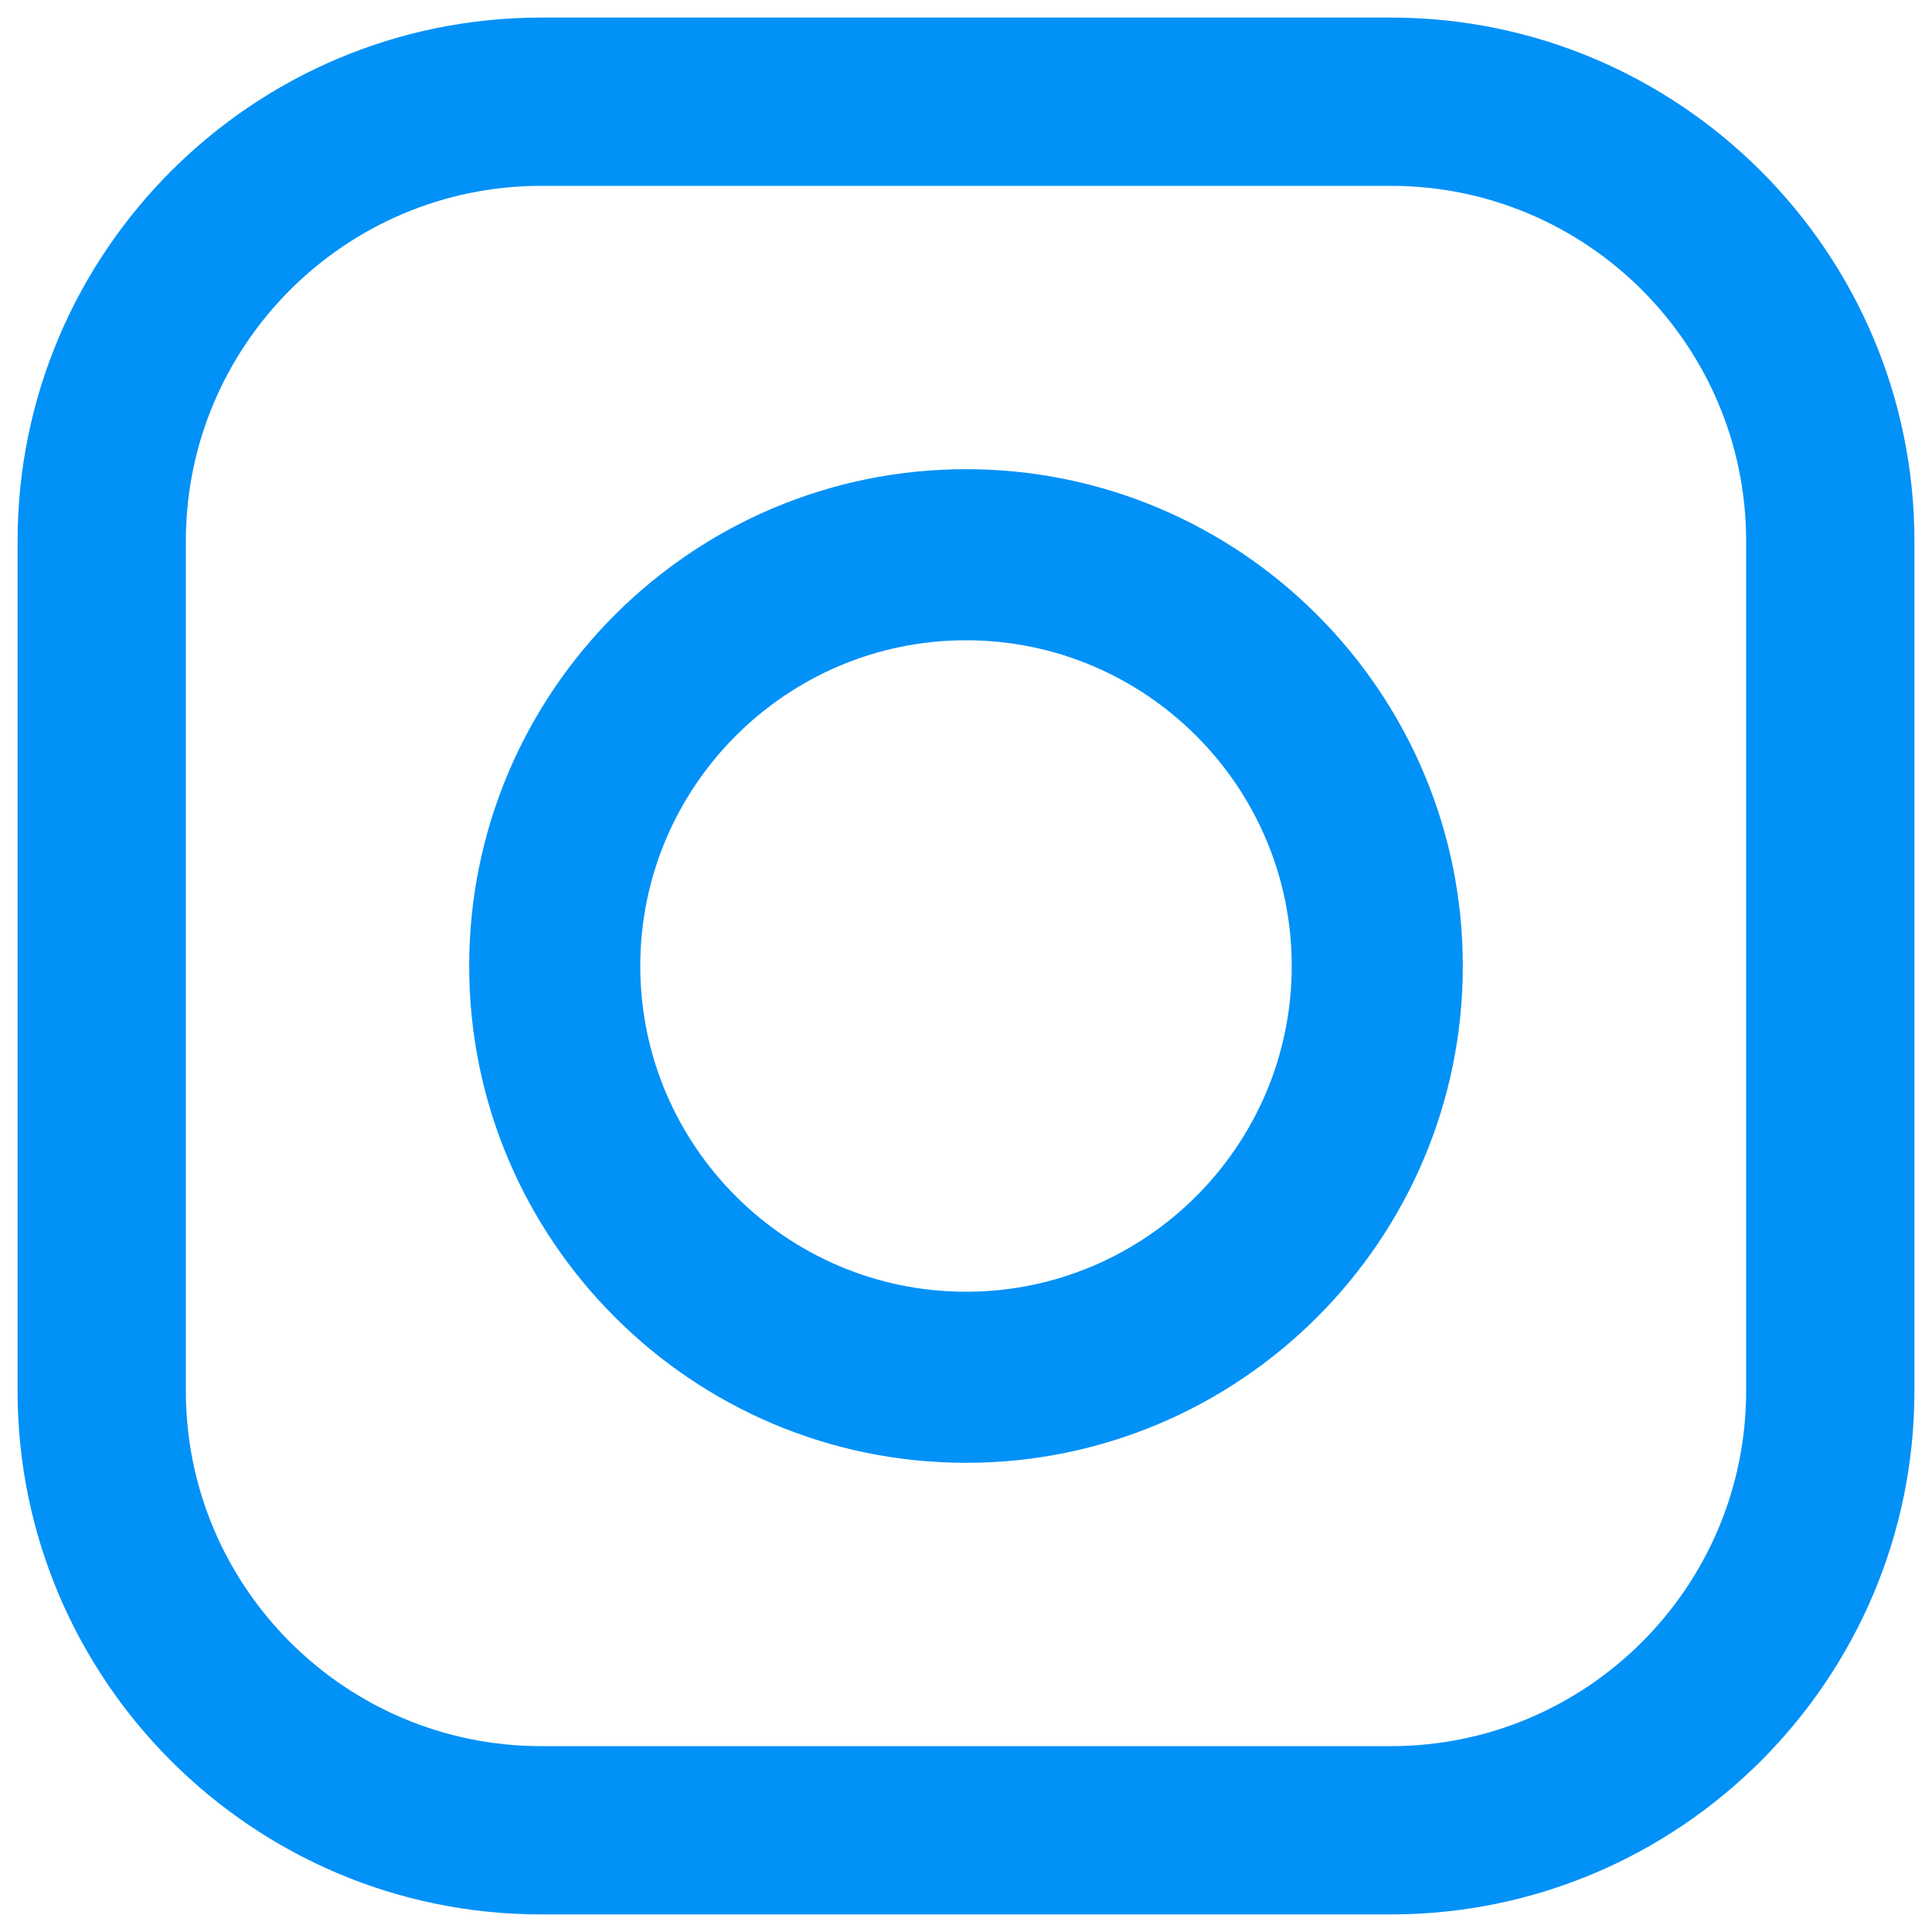 <svg width="20" height="20" viewBox="0 0 20 20" fill="none" xmlns="http://www.w3.org/2000/svg">
<path fill-rule="evenodd" clip-rule="evenodd" d="M5.601 0.182H14.399C17.387 0.182 19.818 2.613 19.818 5.601V14.399C19.818 17.387 17.387 19.818 14.399 19.818H5.601C2.613 19.818 0.182 17.387 0.182 14.399V5.601C0.182 2.613 2.613 0.182 5.601 0.182ZM14.399 18.076C16.427 18.076 18.076 16.427 18.076 14.399H18.076V5.601C18.076 3.574 16.427 1.924 14.399 1.924H5.601C3.573 1.924 1.924 3.574 1.924 5.601V14.399C1.924 16.427 3.573 18.076 5.601 18.076H14.399ZM4.857 10C4.857 7.164 7.164 4.857 10 4.857C12.836 4.857 15.143 7.164 15.143 10C15.143 12.836 12.836 15.143 10 15.143C7.164 15.143 4.857 12.836 4.857 10ZM6.628 10C6.628 11.859 8.141 13.372 10 13.372C11.859 13.372 13.372 11.859 13.372 10C13.372 8.141 11.859 6.628 10 6.628C8.141 6.628 6.628 8.141 6.628 10Z" fill="#0291F7"/>
</svg>
